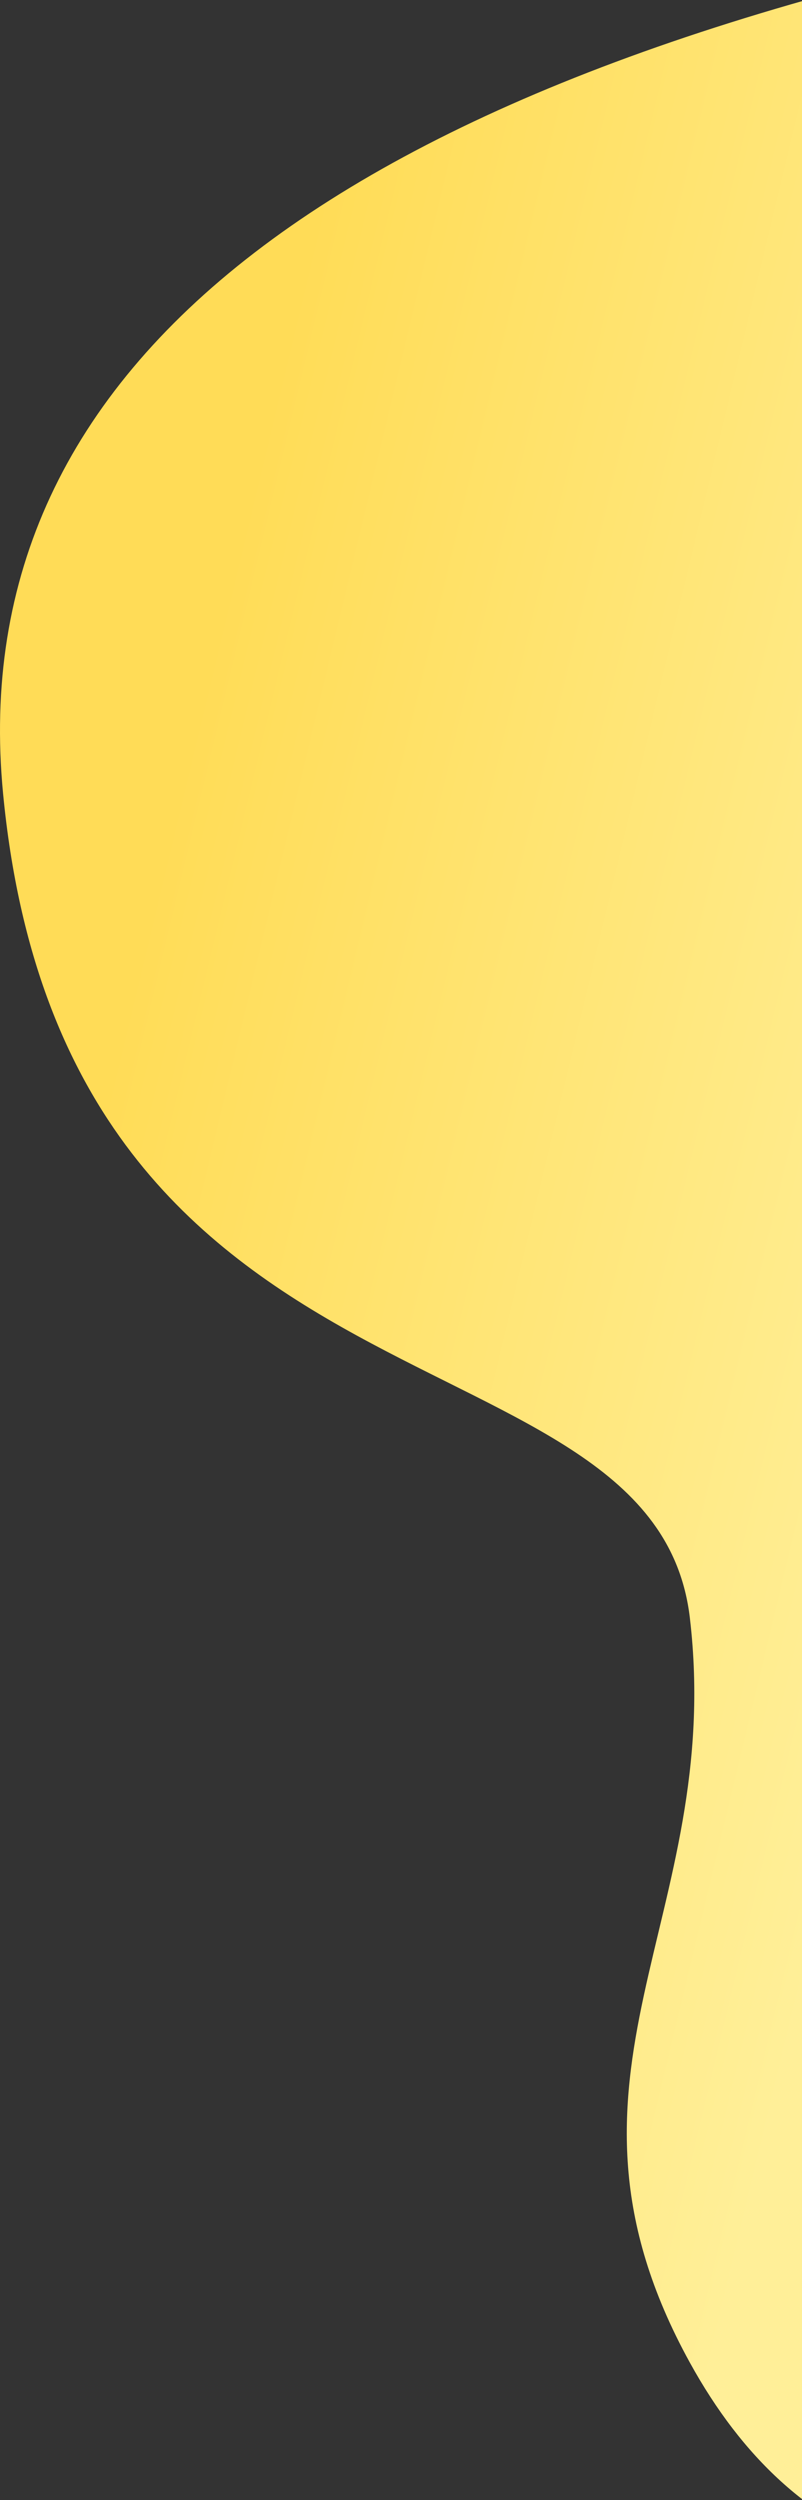 <?xml version="1.0" encoding="UTF-8"?>
<svg width="181px" height="564px" viewBox="0 0 181 564" version="1.1" xmlns="http://www.w3.org/2000/svg" xmlns:xlink="http://www.w3.org/1999/xlink">
    <rect x="0" y="0" width="181" height="564" fill="#333333" stroke="none"/>
    <!-- Generator: Sketch 52.6 (67491) - http://www.bohemiancoding.com/sketch -->
    <title>coming soon img 1</title>
    <desc>Created with Sketch.</desc>
    <defs>
        <linearGradient x1="79.099%" y1="56.167%" x2="20.448%" y2="26.26%" id="linearGradient-1">
            <stop stop-color="#FFEF98" offset="0%"></stop>
            <stop stop-color="#FFDC57" offset="100%"></stop>
        </linearGradient>
    </defs>
    <g id="Page-1" stroke="none" stroke-width="1" fill="none" fill-rule="evenodd">
        <g id="Desktop-HD" transform="translate(-1259, -81)" fill="url(#linearGradient-1)">
            <path d="M1514.693,64 C1335.359,97.333 1250.359,162.667 1259.693,260 C1273.693,406 1406.693,378 1414.693,446 C1422.693,514 1378.981,549.156 1414.693,614 C1438.5,657.229 1476.5,670.229 1528.693,653 L1514.693,64 Z" id="coming-soon-img-1"></path>
        </g>
    </g>
</svg>